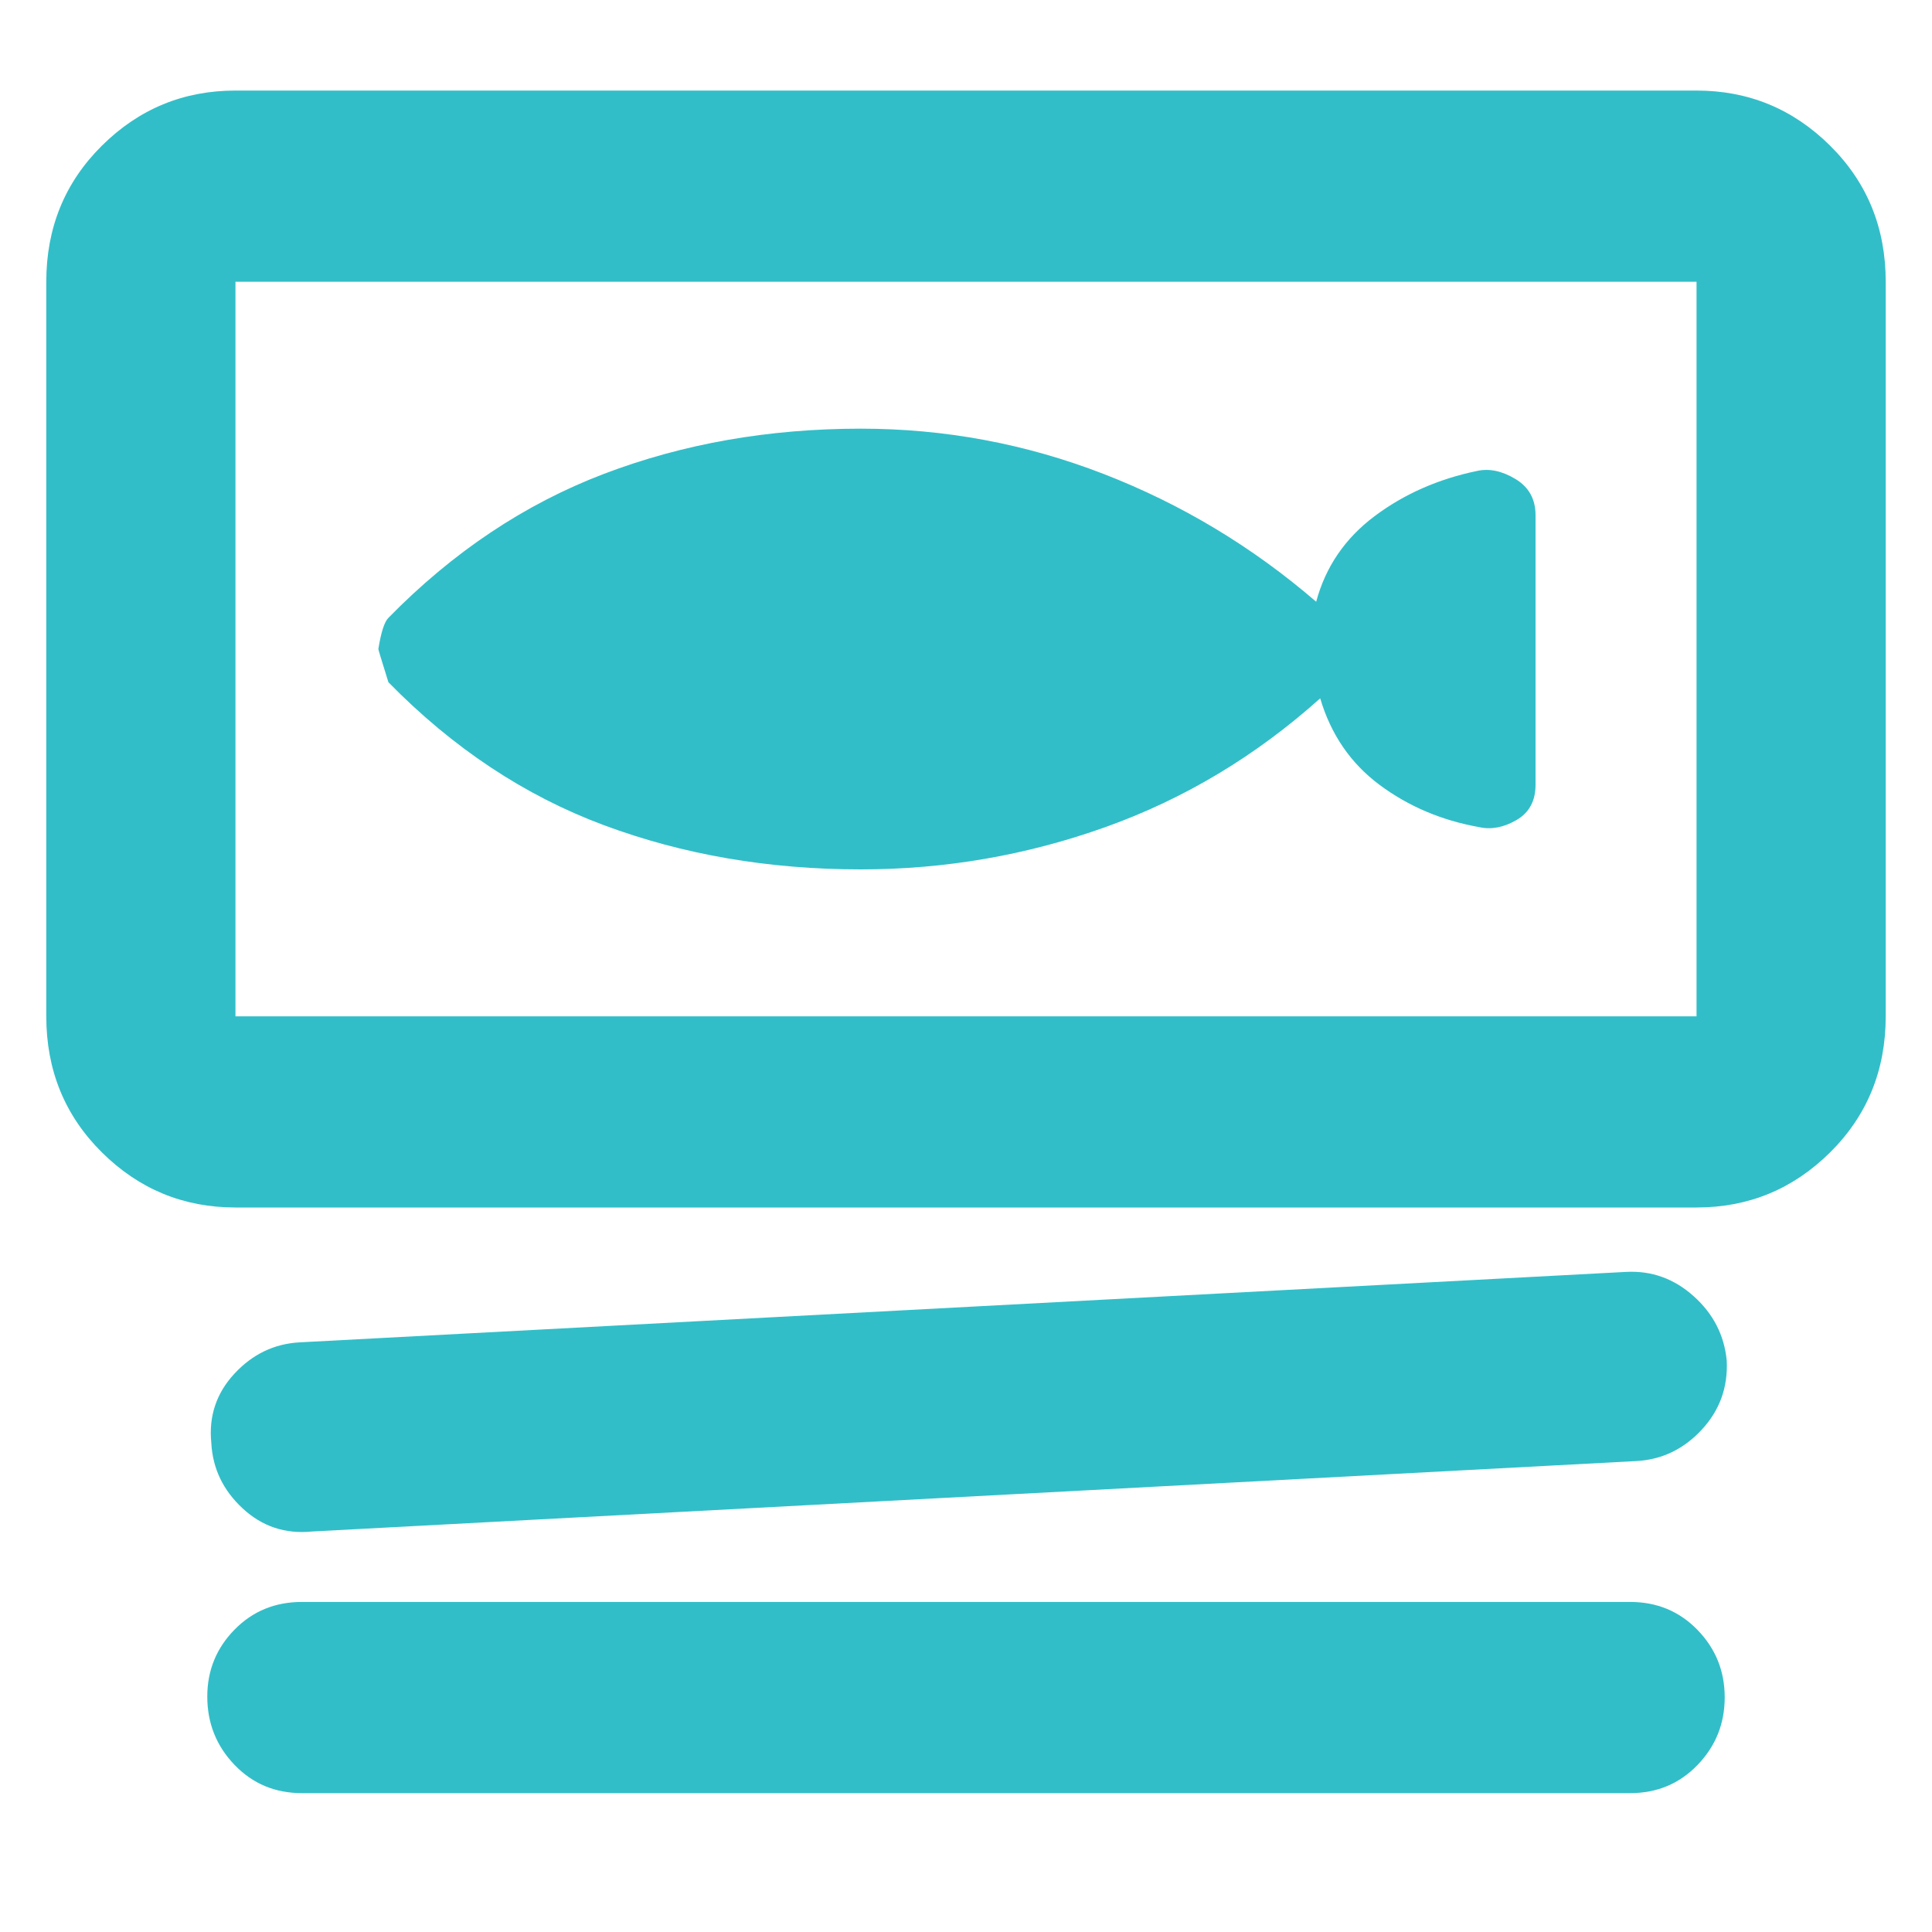 <svg xmlns="http://www.w3.org/2000/svg" height="48" viewBox="0 -960 960 960" width="48"><path fill="rgb(50, 190, 200)" d="M117-360q-38.75 0-66.37-27.39Q23-414.79 23-455v-365q0-40.21 27.63-67.61Q78.25-915 117-915h726q38.75 0 66.38 27.39Q937-860.21 937-820v365q0 40.21-27.62 67.61Q881.75-360 843-360H117Zm0-460v365h726v-365H117Zm696 586-658 35q-19.9 2-34.45-11.5Q106-224 105-243q-2-19.9 11.5-34.45Q130-292 149-293l659-35q19-1 33.58 12.07Q856.16-302.86 858-284q1 20-12.5 34.5T813-234Zm-3 165H150q-20 0-33.5-14.08Q103-97.17 103-117q0-19.4 13.5-33.2Q130-164 150-164h660q20 0 33.5 13.92t13.5 33.5Q857-97 843.5-83T810-69ZM427.73-528q62.74 0 121.51-21Q608-570 656-613q8 27 29.5 43t49.5 21q9 2 18.5-3.5T763-570v-134q0-12-10-18t-19-4q-29 6-51 22.5T654-661q-47.64-41.04-105.69-63.52Q490.26-747 427.76-747 359-747 300-724.5T193-653q-3 3-5 15.5 0 .5 5 16.5 48 49 107 71t127.73 22ZM117-820v365-365Z"/></svg>